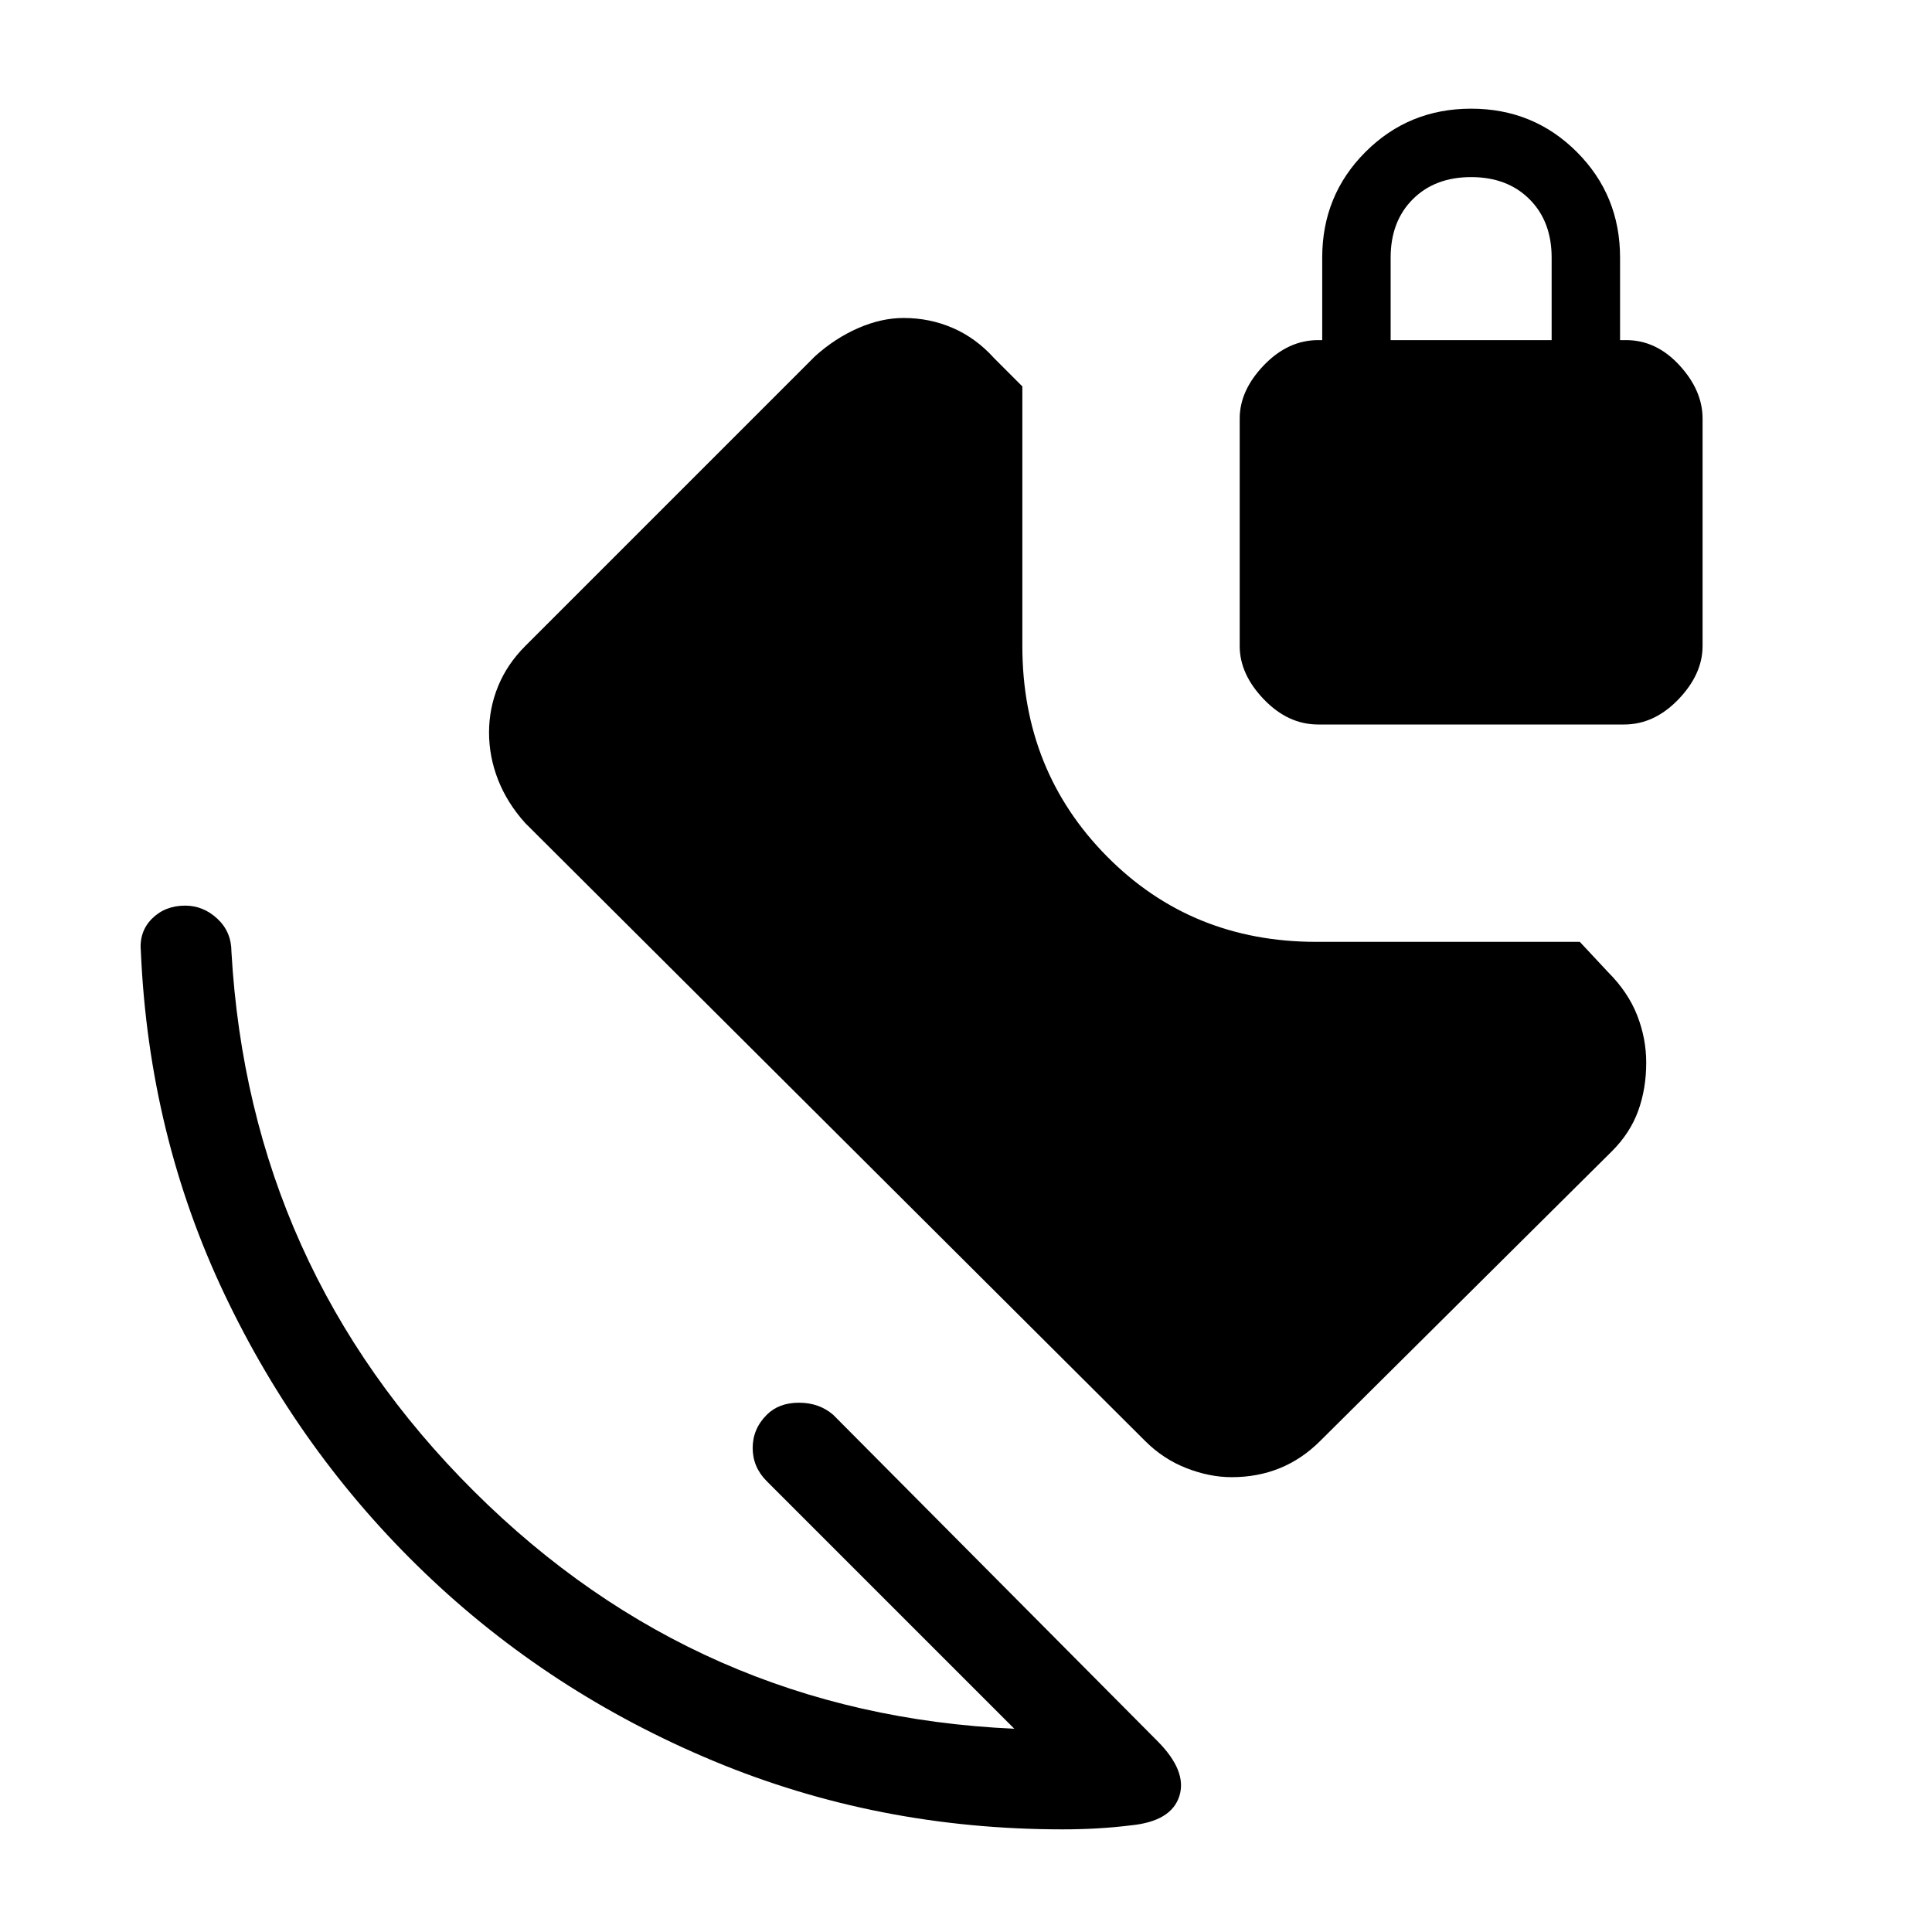 <svg xmlns="http://www.w3.org/2000/svg" width="48" height="48"><path d="M30.6 36.7q-.55 0-1.125-.225T28.45 35.8l-15.4-15.35q-.45-.5-.675-1.075-.225-.575-.225-1.175 0-.6.225-1.15.225-.55.675-1l7.2-7.2q.5-.45 1.075-.7.575-.25 1.125-.25.65 0 1.225.25.575.25 1.025.75l.7.7v6.45q0 3.1 2.1 5.225 2.1 2.125 5.2 2.125h6.55l.7.75q.5.5.725 1.075.225.575.225 1.175 0 .65-.2 1.2-.2.55-.65 1l-7.25 7.2q-.45.45-1 .675-.55.225-1.2.225zm-2.5 8.65q-.4.05-.825.075-.425.025-.875.025-4.6 0-8.675-1.7-4.075-1.7-7.175-4.675-3.1-2.975-4.975-6.925Q3.7 28.2 3.5 23.65q-.05-.5.275-.825.325-.325.825-.325.45 0 .8.325.35.325.35.825.45 7.85 6.025 13.4 5.575 5.55 13.425 5.9l-6.15-6.15q-.35-.35-.35-.825t.35-.825q.3-.3.8-.3t.85.3l8.05 8.1q.75.75.55 1.375-.2.625-1.2.725zM32.75 18q-.75 0-1.35-.625-.6-.625-.6-1.325V10.4q0-.7.6-1.325t1.35-.625h.1V6.4q0-1.55 1.075-2.625T36.55 2.7q1.55 0 2.625 1.075T40.25 6.4v2.05h.15q.75 0 1.325.625T42.3 10.4v5.65q0 .7-.6 1.325T40.35 18zm1.8-9.55h4V6.4q0-.9-.55-1.45-.55-.55-1.45-.55-.9 0-1.45.55-.55.55-.55 1.45z"/></svg>